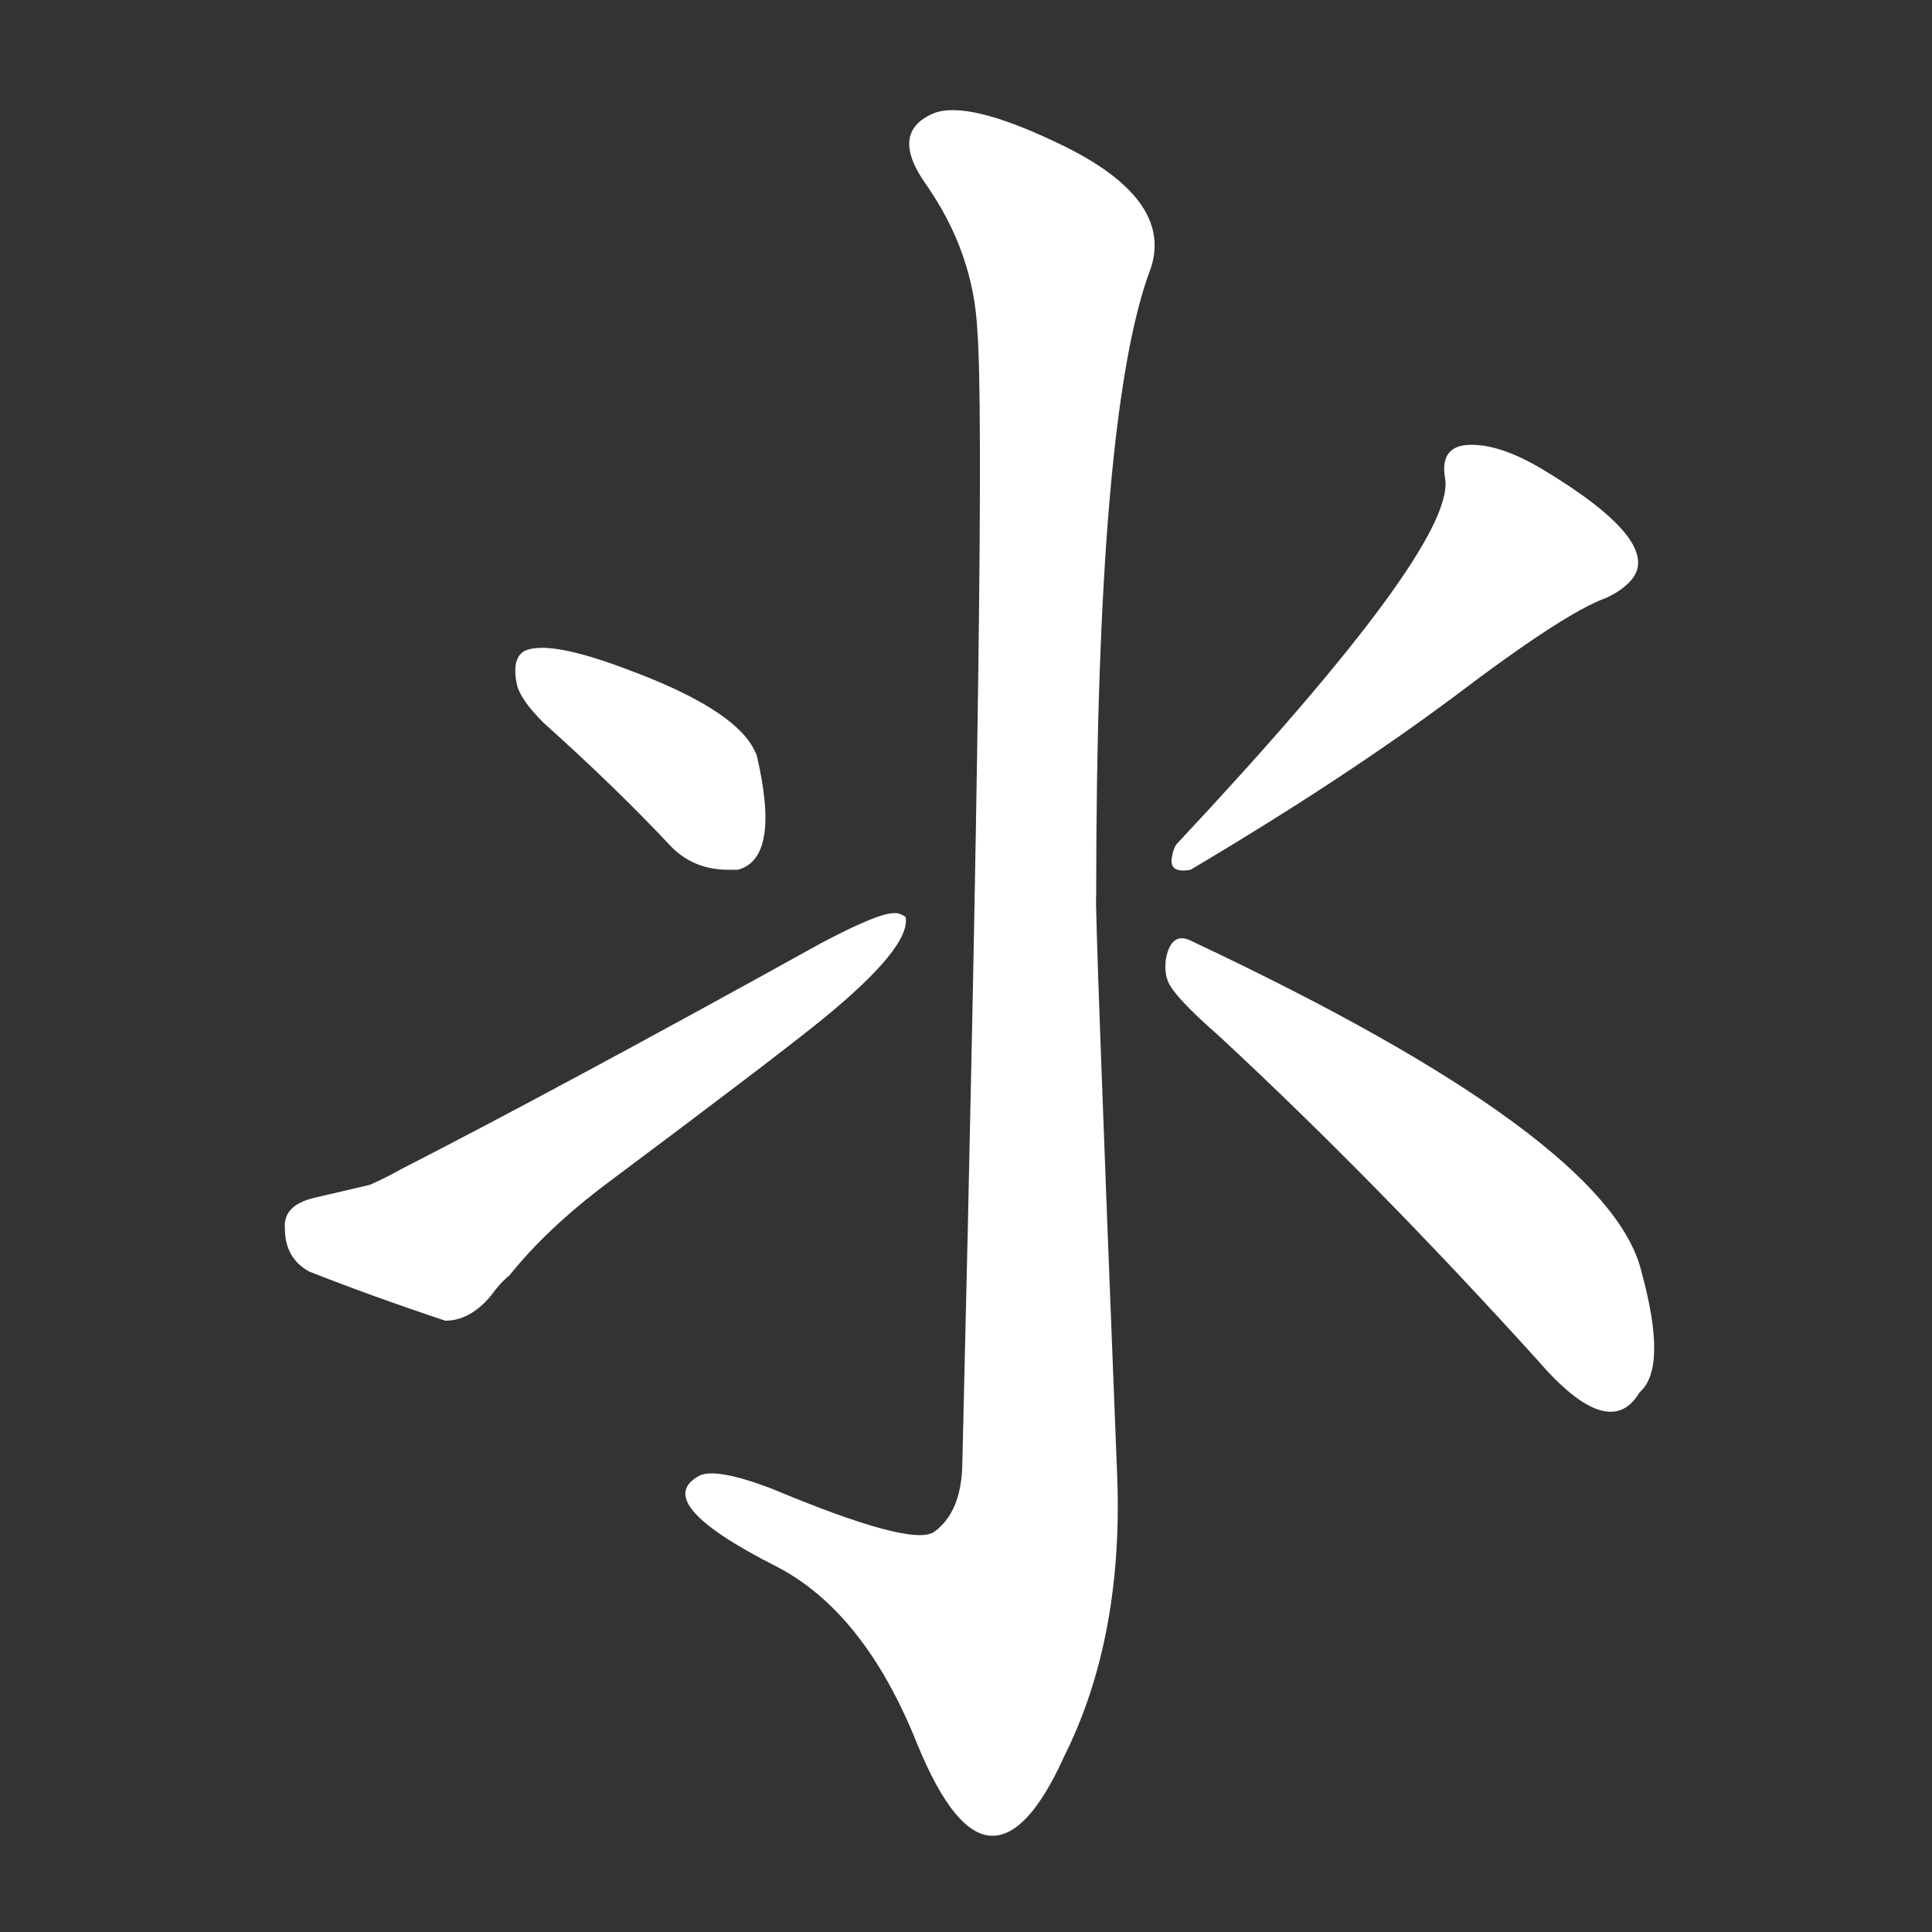 <svg version="1.1" viewBox="0 0 1024 1024" xmlns="http://www.w3.org/2000/svg">
  <rect x="0" y="0" width="1024" height="1024" fill="#333333" stroke="none"/>
  <g transform="scale(1, -1) translate(0, -900)">
    <style type="text/css">
        .stroke1 {fill: #FFFFFF;}
        .stroke2 {fill: #FFFFFF;}
        .stroke3 {fill: #FFFFFF;}
        .stroke4 {fill: #FFFFFF;}
        .stroke5 {fill: #FFFFFF;}
        .stroke6 {fill: #FFFFFF;}
        .stroke7 {fill: #FFFFFF;}
        .stroke8 {fill: #FFFFFF;}
        .stroke9 {fill: #FFFFFF;}
        .stroke10 {fill: #FFFFFF;}
        .stroke11 {fill: #FFFFFF;}
        .stroke12 {fill: #FFFFFF;}
        .stroke13 {fill: #FFFFFF;}
        .stroke14 {fill: #FFFFFF;}
        .stroke15 {fill: #FFFFFF;}
        .stroke16 {fill: #FFFFFF;}
        .stroke17 {fill: #FFFFFF;}
        .stroke18 {fill: #FFFFFF;}
        .stroke19 {fill: #FFFFFF;}
        .stroke20 {fill: #FFFFFF;}
        text {
            font-family: Helvetica;
            font-size: 50px;
            fill: #FFFFFF;}
            paint-order: stroke;
            stroke: #000000;
            stroke-width: 4px;
            stroke-linecap: butt;
            stroke-linejoin: miter;
            font-weight: 800;
        }
    </style>

    <path d="M 581 425 Q 581 682 610 758 Q 622 795 561 824 Q 513 847 495 840 Q 471 830 491 802 Q 516 766 518 725 Q 523 661 510 122 Q 509 98 495 88 Q 483 80 409 111 Q 380 122 371 118 Q 344 104 411 70 Q 458 46 486 -24 Q 506 -73 526 -73 Q 545 -73 564 -31 Q 596 33 592 121 Q 580 424 581 425 Z" class="stroke1"/>
    <path d="M 274 537 Q 276 529 288 517 Q 327 482 356 451 Q 368 439 386 439 Q 389 439 391 439 Q 414 445 401 500 L 399 504 Q 387 525 333 545 Q 291 561 278 555 Q 271 551 274 537 Z" class="stroke2"/>
    <path d="M 212 280 Q 205 276 196 272 L 166 265 Q 150 261 151 249 Q 151 233 164 226 Q 197 213 236 200 Q 249 200 260 213 Q 265 220 270 224 Q 290 249 322 273 Q 409 338 435 359 Q 483 398 480 414 Q 477 416 475 416 Q 467 417 435 400 Q 296 323 212 280 Z" class="stroke3"/>
    <path d="M 631 439 Q 712 487 771 531 Q 829 575 851 583 Q 860 587 865 593 Q 881 613 818 651 Q 793 666 776 664 Q 763 662 766 646 Q 771 610 624 453 Q 622 451 621 445 Q 620 437 631 439 Z" class="stroke4"/>
    <path d="M 618 392 Q 617 385 619 380 Q 622 372 646 351 Q 729 274 815 179 Q 853 135 869 162 Q 884 175 870 226 Q 853 297 632 401 Q 621 407 618 392 Z" class="stroke5"/>
</g></svg>
